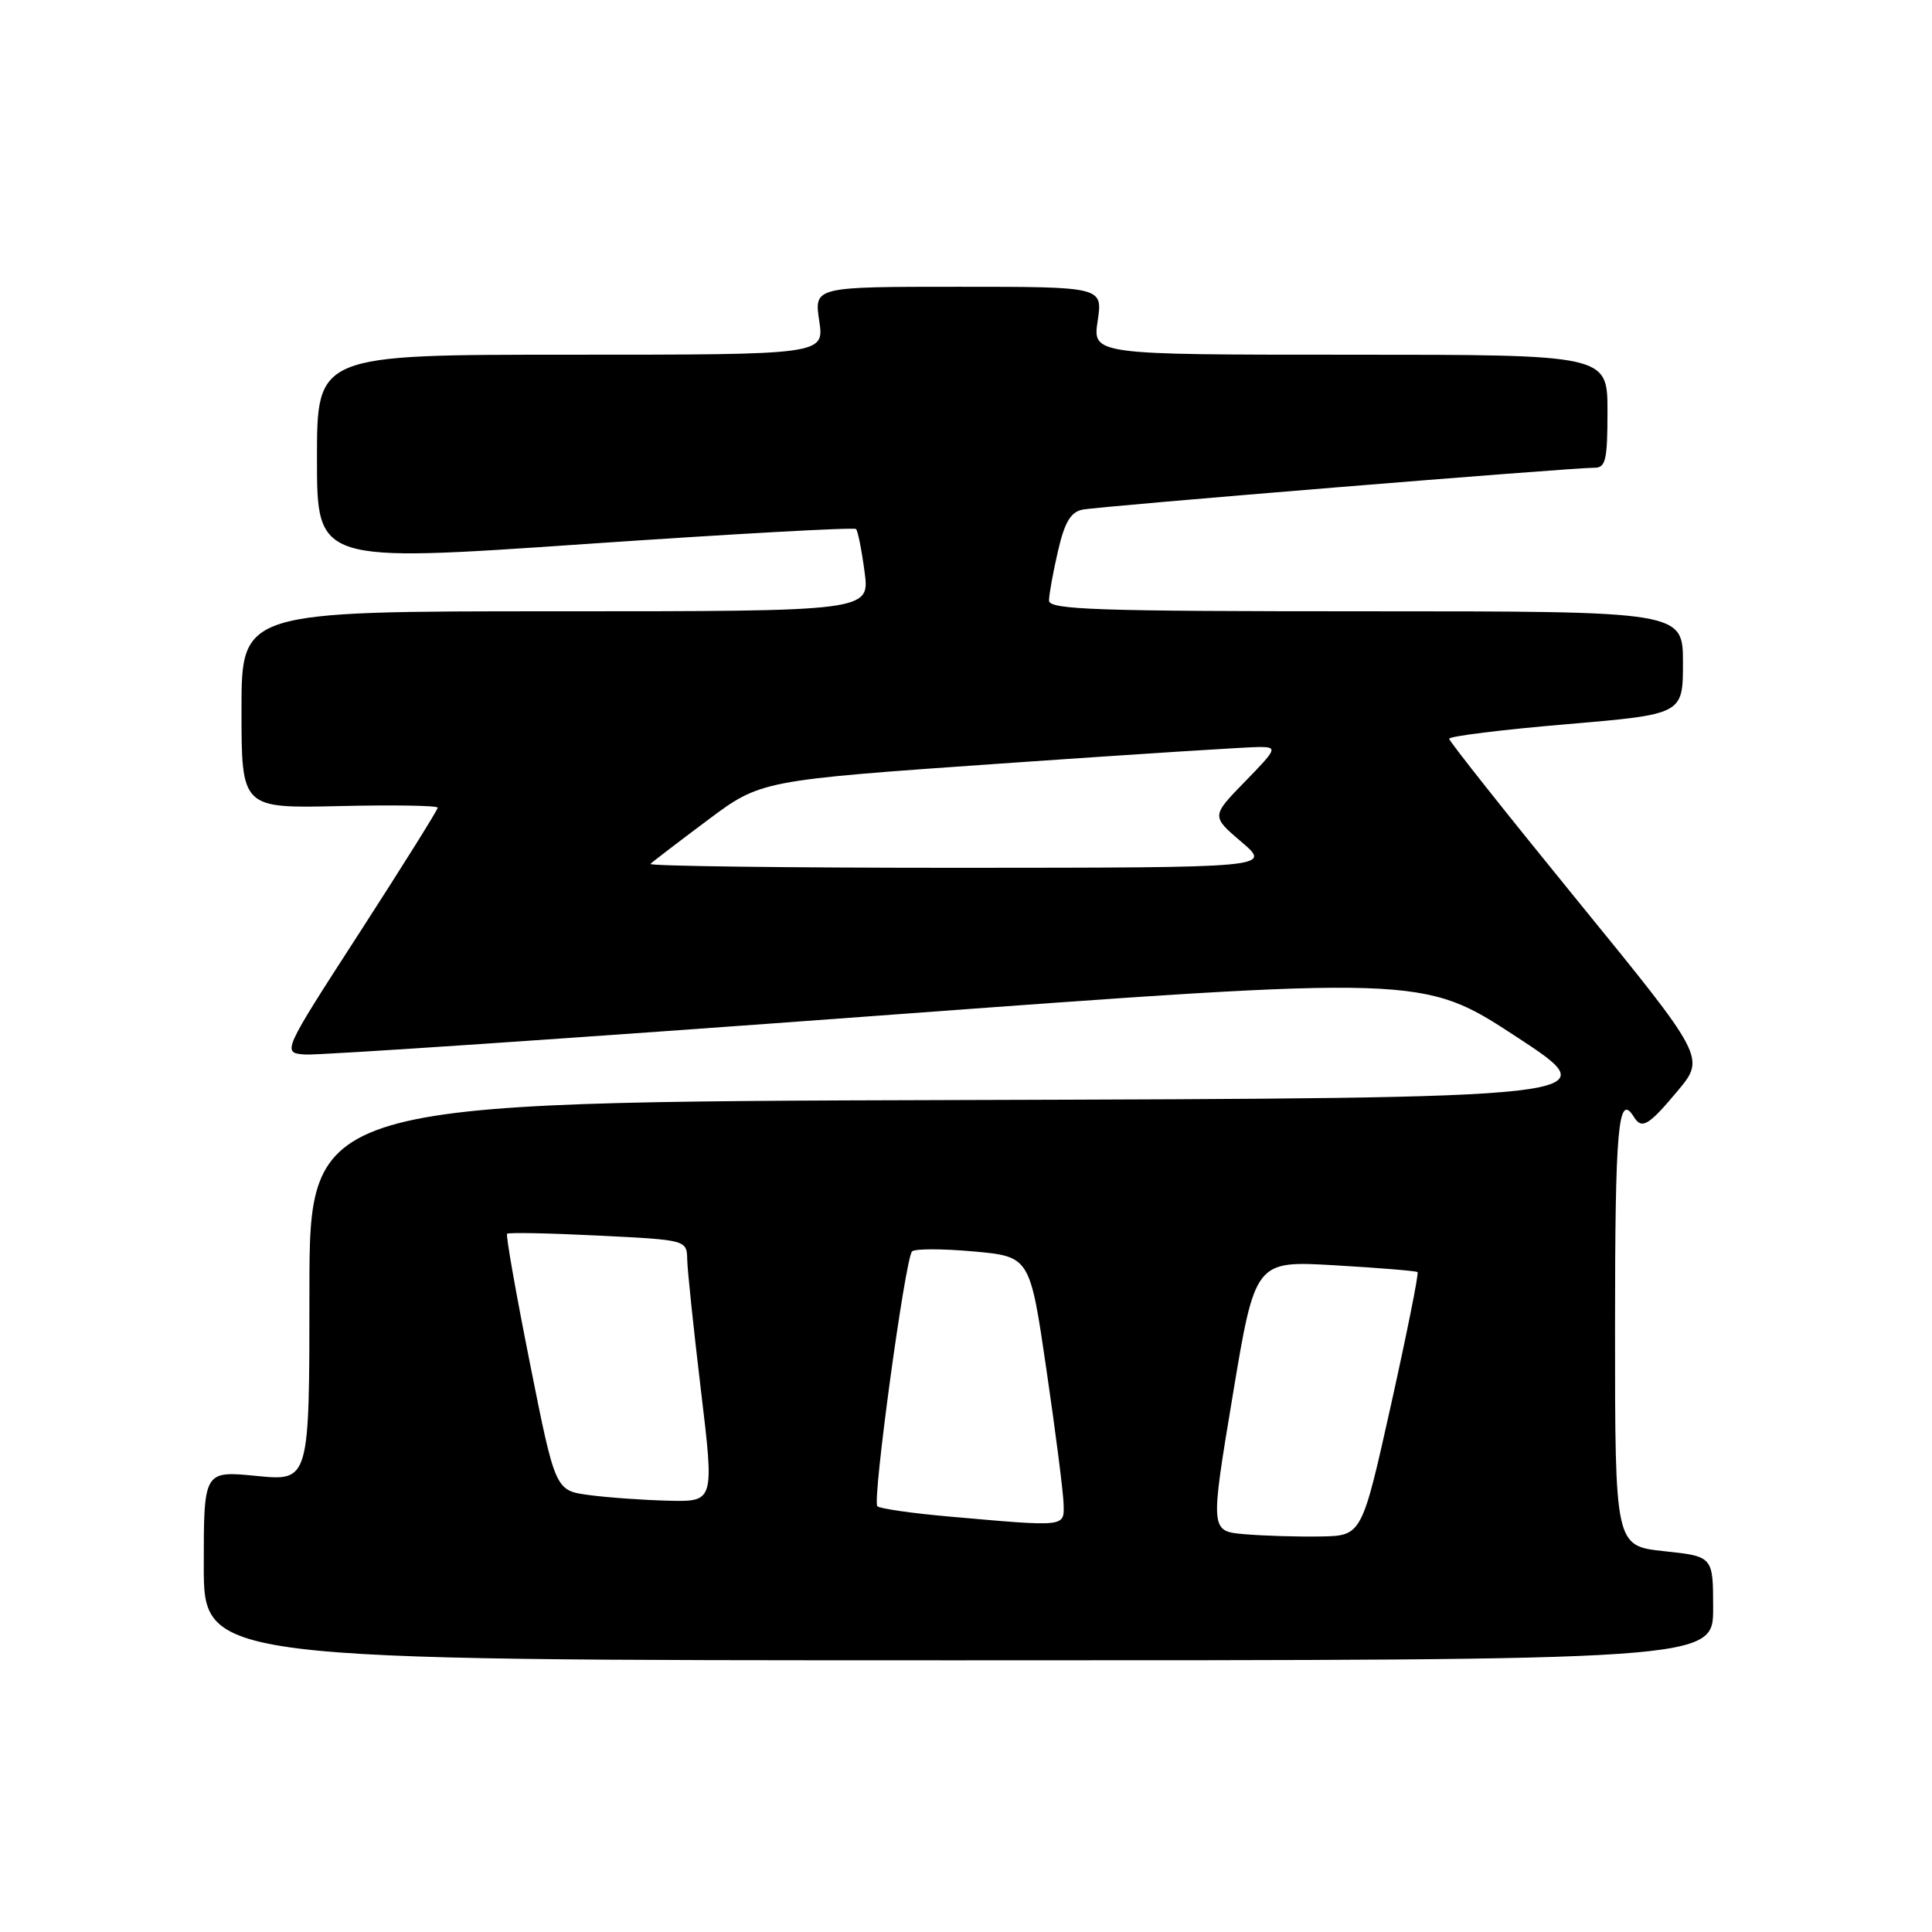 <?xml version="1.0" encoding="UTF-8" standalone="no"?>
<!DOCTYPE svg PUBLIC "-//W3C//DTD SVG 1.1//EN" "http://www.w3.org/Graphics/SVG/1.1/DTD/svg11.dtd" >
<svg xmlns="http://www.w3.org/2000/svg" xmlns:xlink="http://www.w3.org/1999/xlink" version="1.1" viewBox="0 0 256 256">
 <g >
 <path fill="currentColor"
d=" M 227.00 213.12 C 227.00 206.23 227.00 206.23 220.50 205.54 C 214.00 204.84 214.00 204.84 214.00 175.92 C 214.00 149.29 214.42 144.63 216.50 148.00 C 217.55 149.69 218.44 149.16 222.28 144.57 C 225.98 140.14 225.98 140.14 209.01 119.32 C 199.68 107.87 192.03 98.23 192.02 97.89 C 192.01 97.56 198.97 96.69 207.50 95.97 C 223.00 94.65 223.00 94.65 223.00 87.83 C 223.00 81.00 223.00 81.00 181.00 81.00 C 145.33 81.00 139.00 80.79 139.00 79.58 C 139.00 78.79 139.53 75.86 140.18 73.05 C 141.06 69.21 141.87 67.85 143.43 67.53 C 145.64 67.08 208.31 61.96 211.25 61.98 C 212.76 62.00 213.00 60.98 213.00 54.50 C 213.00 47.00 213.00 47.00 178.89 47.00 C 144.77 47.00 144.77 47.00 145.45 42.50 C 146.12 38.00 146.12 38.00 127.00 38.00 C 107.88 38.00 107.88 38.00 108.55 42.50 C 109.23 47.00 109.23 47.00 75.61 47.00 C 42.00 47.00 42.00 47.00 42.00 60.76 C 42.00 74.53 42.00 74.53 77.49 72.09 C 97.02 70.75 113.19 69.85 113.43 70.10 C 113.67 70.34 114.18 72.89 114.56 75.77 C 115.26 81.00 115.26 81.00 73.63 81.00 C 32.00 81.00 32.00 81.00 32.00 94.06 C 32.00 107.11 32.00 107.11 45.00 106.81 C 52.15 106.64 58.00 106.74 58.00 107.02 C 58.00 107.31 53.35 114.74 47.68 123.52 C 37.35 139.50 37.35 139.50 40.43 139.73 C 42.12 139.86 76.12 137.56 116.00 134.61 C 188.50 129.25 188.50 129.25 200.92 137.37 C 213.33 145.50 213.33 145.50 127.17 145.76 C 41.00 146.01 41.00 146.01 41.00 171.13 C 41.00 196.26 41.00 196.26 34.00 195.57 C 27.00 194.88 27.00 194.88 27.00 207.44 C 27.00 220.00 27.00 220.00 127.00 220.00 C 227.00 220.00 227.00 220.00 227.00 213.12 Z  M 164.93 203.29 C 160.35 202.90 160.35 202.90 163.33 184.97 C 166.31 167.04 166.31 167.04 176.90 167.66 C 182.73 168.00 187.65 168.40 187.83 168.56 C 188.02 168.71 186.43 176.63 184.31 186.17 C 180.45 203.50 180.45 203.50 174.97 203.59 C 171.96 203.64 167.44 203.51 164.93 203.29 Z  M 125.66 200.94 C 120.80 200.51 116.56 199.90 116.25 199.58 C 115.56 198.89 119.94 166.78 120.85 165.82 C 121.21 165.45 124.87 165.45 128.98 165.82 C 136.47 166.50 136.47 166.50 138.66 181.50 C 139.87 189.75 140.89 197.74 140.93 199.25 C 141.01 202.38 141.41 202.33 125.66 200.94 Z  M 78.04 198.10 C 73.58 197.50 73.58 197.50 70.22 180.65 C 68.37 171.39 67.01 163.66 67.19 163.48 C 67.38 163.29 72.81 163.40 79.26 163.72 C 91.00 164.30 91.00 164.30 91.06 166.90 C 91.09 168.33 91.91 176.14 92.88 184.25 C 94.65 199.00 94.65 199.00 88.57 198.85 C 85.23 198.77 80.49 198.43 78.04 198.10 Z  M 86.19 114.47 C 86.48 114.18 89.89 111.57 93.77 108.67 C 100.82 103.40 100.82 103.40 132.66 101.17 C 150.17 99.95 165.61 98.96 166.96 98.98 C 169.28 99.00 169.18 99.25 164.96 103.57 C 160.50 108.15 160.50 108.15 164.50 111.56 C 168.50 114.97 168.50 114.97 127.08 114.99 C 104.30 114.99 85.90 114.76 86.19 114.47 Z "/>
</g>
</svg>